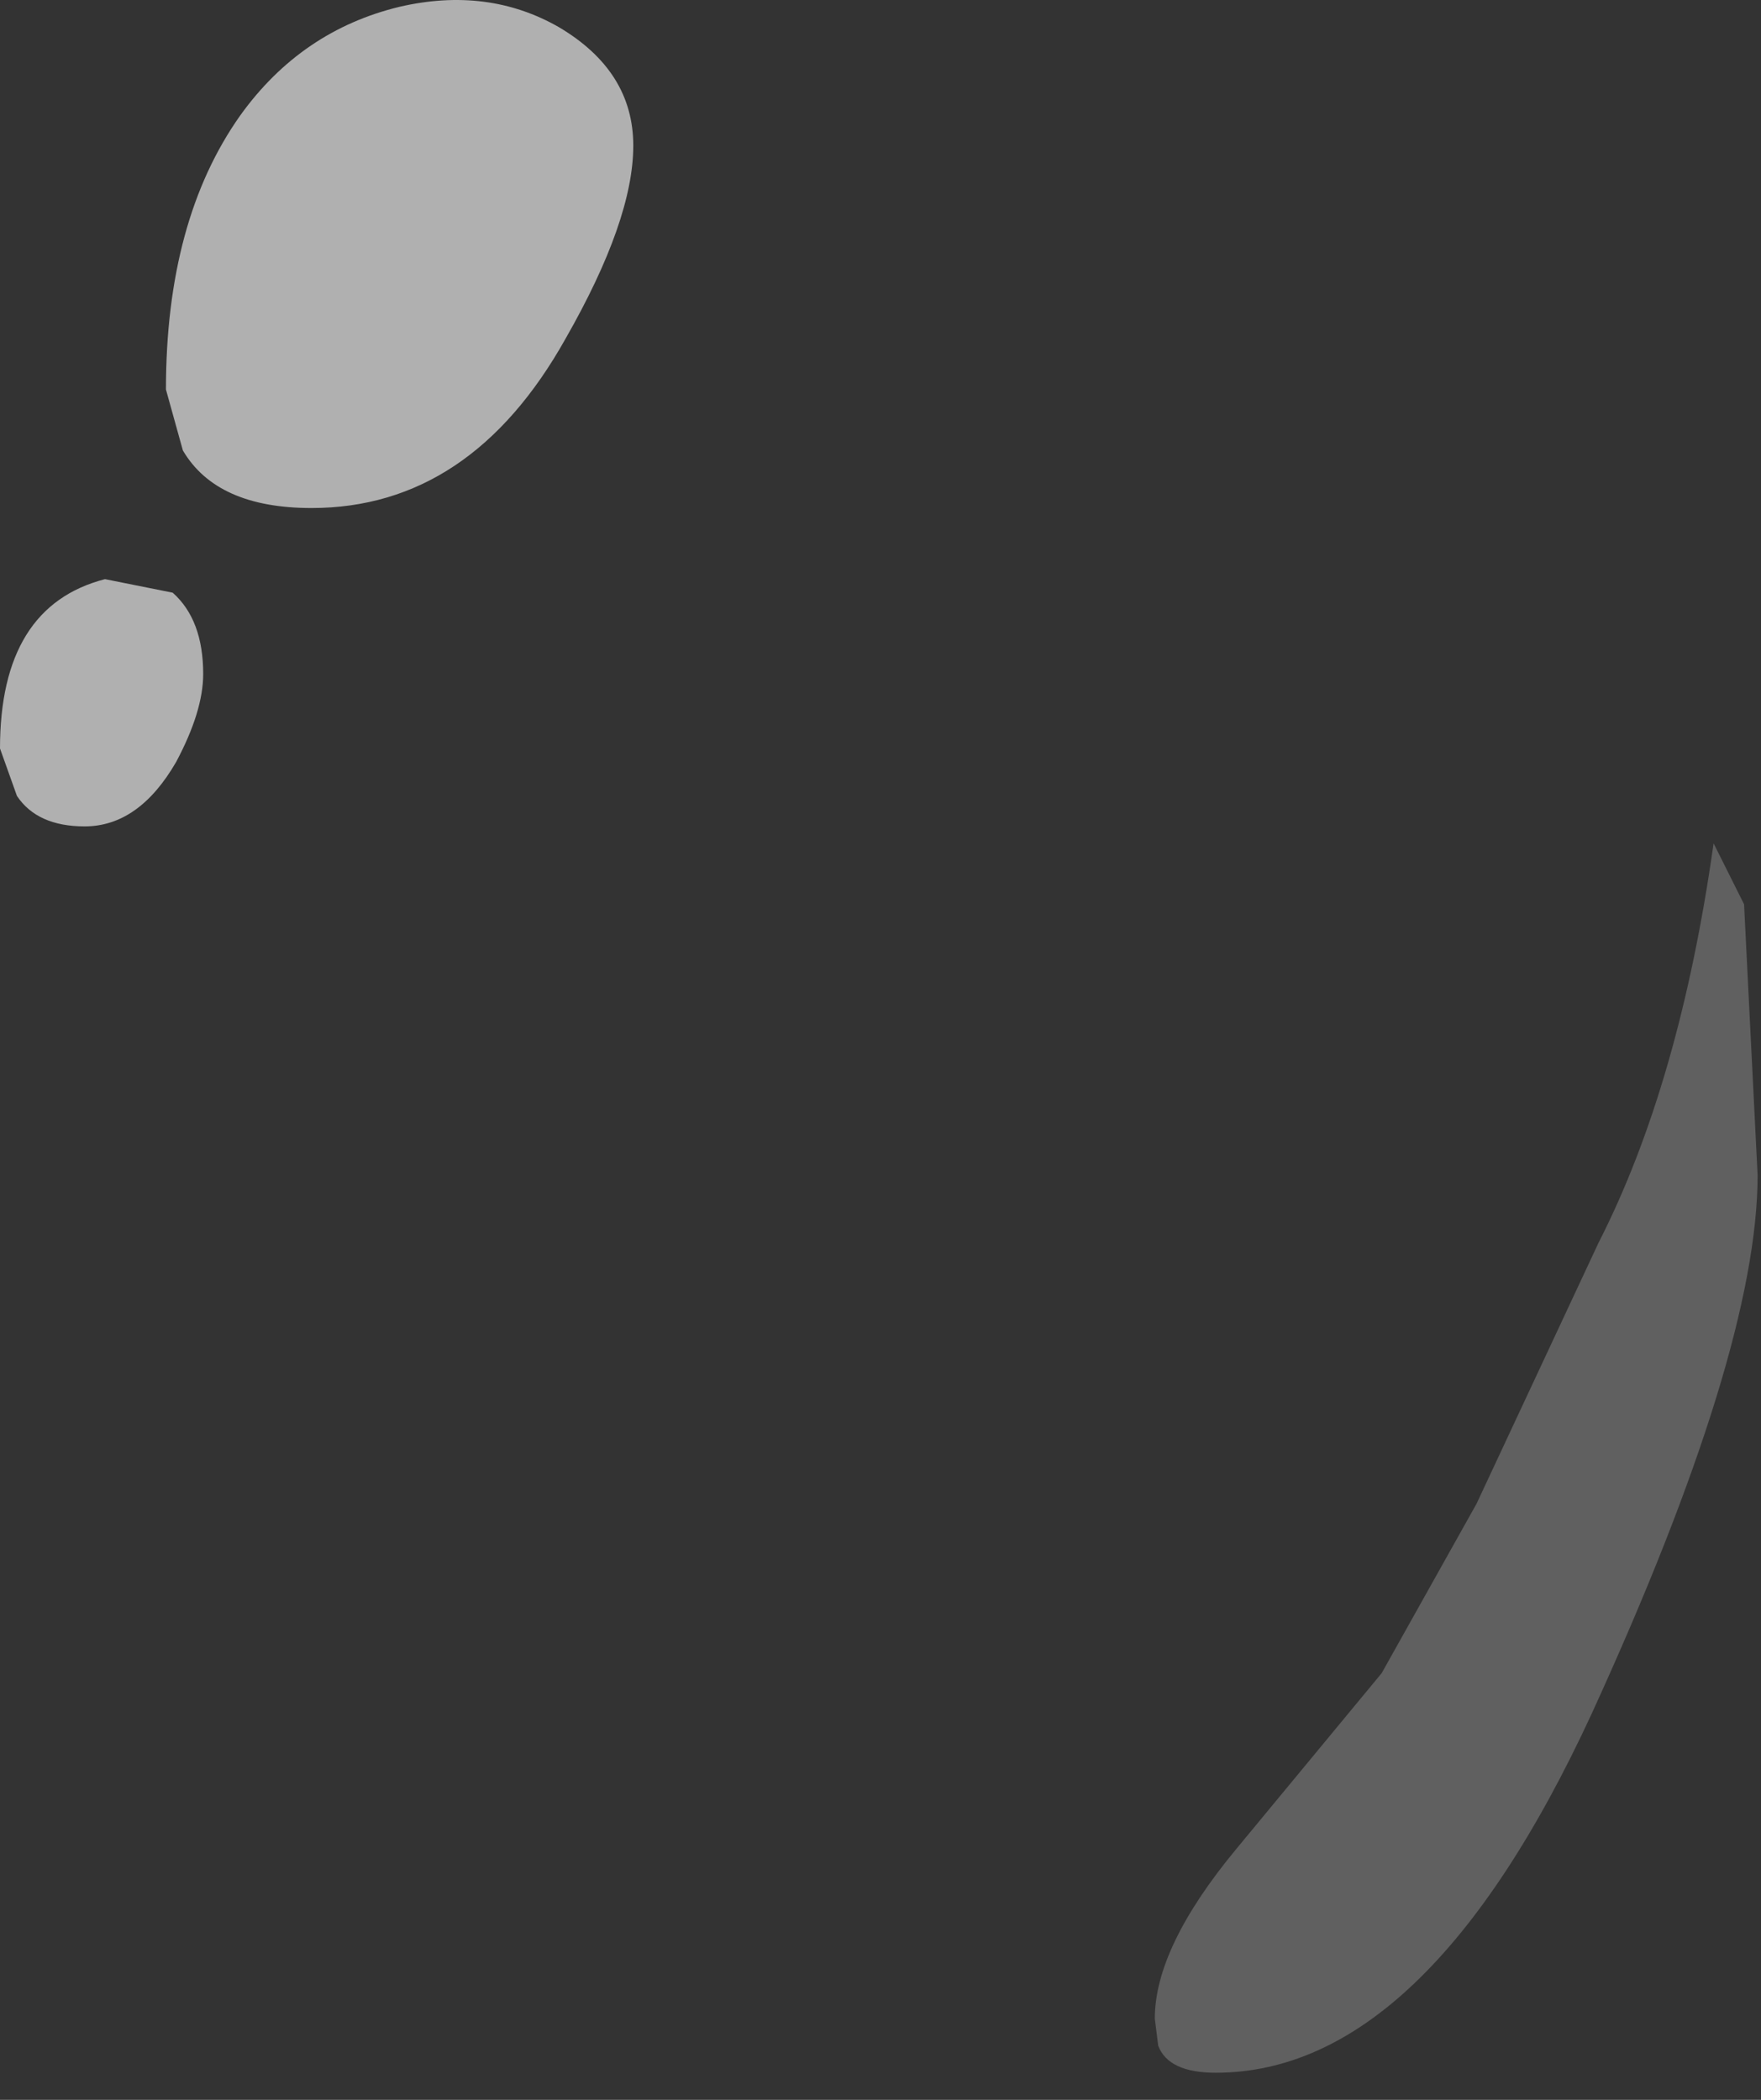 <?xml version="1.0" encoding="utf-8"?>
<svg version="1.1" id="Layer_1"
xmlns="http://www.w3.org/2000/svg"
xmlns:xlink="http://www.w3.org/1999/xlink"
width="26px" height="31px"
xml:space="preserve">
<rect width="100%" height="100%" fill="#333333" stroke="none"/>
<g id="PathID_4224" transform="matrix(1, 0, 0, 1, 10.8, 18.8)">
<path style="fill:#FFFFFF;fill-opacity:0.22" d="M15.15 -1.45Q15.15 1.15 12.7 6.5Q10.25 11.8 7.15 11.8Q6.45 11.8 6.3 11.4L6.25 11Q6.25 9.95 7.45 8.5L9.6 5.9L11 3.4L12.8 -0.45Q14 -2.8 14.5 -6.35L14.95 -5.45L15.15 -1.45" />
<path style="fill:#FFFFFF;fill-opacity:0.612" d="M-4.9 -18.7Q-3.6 -19 -2.55 -18.4Q-1.45 -17.75 -1.45 -16.65Q-1.45 -15.55 -2.45 -13.8Q-3.85 -11.3 -6.2 -11.3Q-7.6 -11.3 -8.1 -12.15L-8.35 -13.05Q-8.35 -15.55 -7.25 -17.1Q-6.35 -18.35 -4.9 -18.7M-10.8 -7.75Q-10.8 -9.85 -9.25 -10.25L-8.25 -10.05Q-7.8 -9.65 -7.8 -8.85Q-7.8 -8.3 -8.2 -7.55Q-8.75 -6.6 -9.55 -6.6Q-10.25 -6.6 -10.55 -7.05L-10.8 -7.75" />
</g>
</svg>
